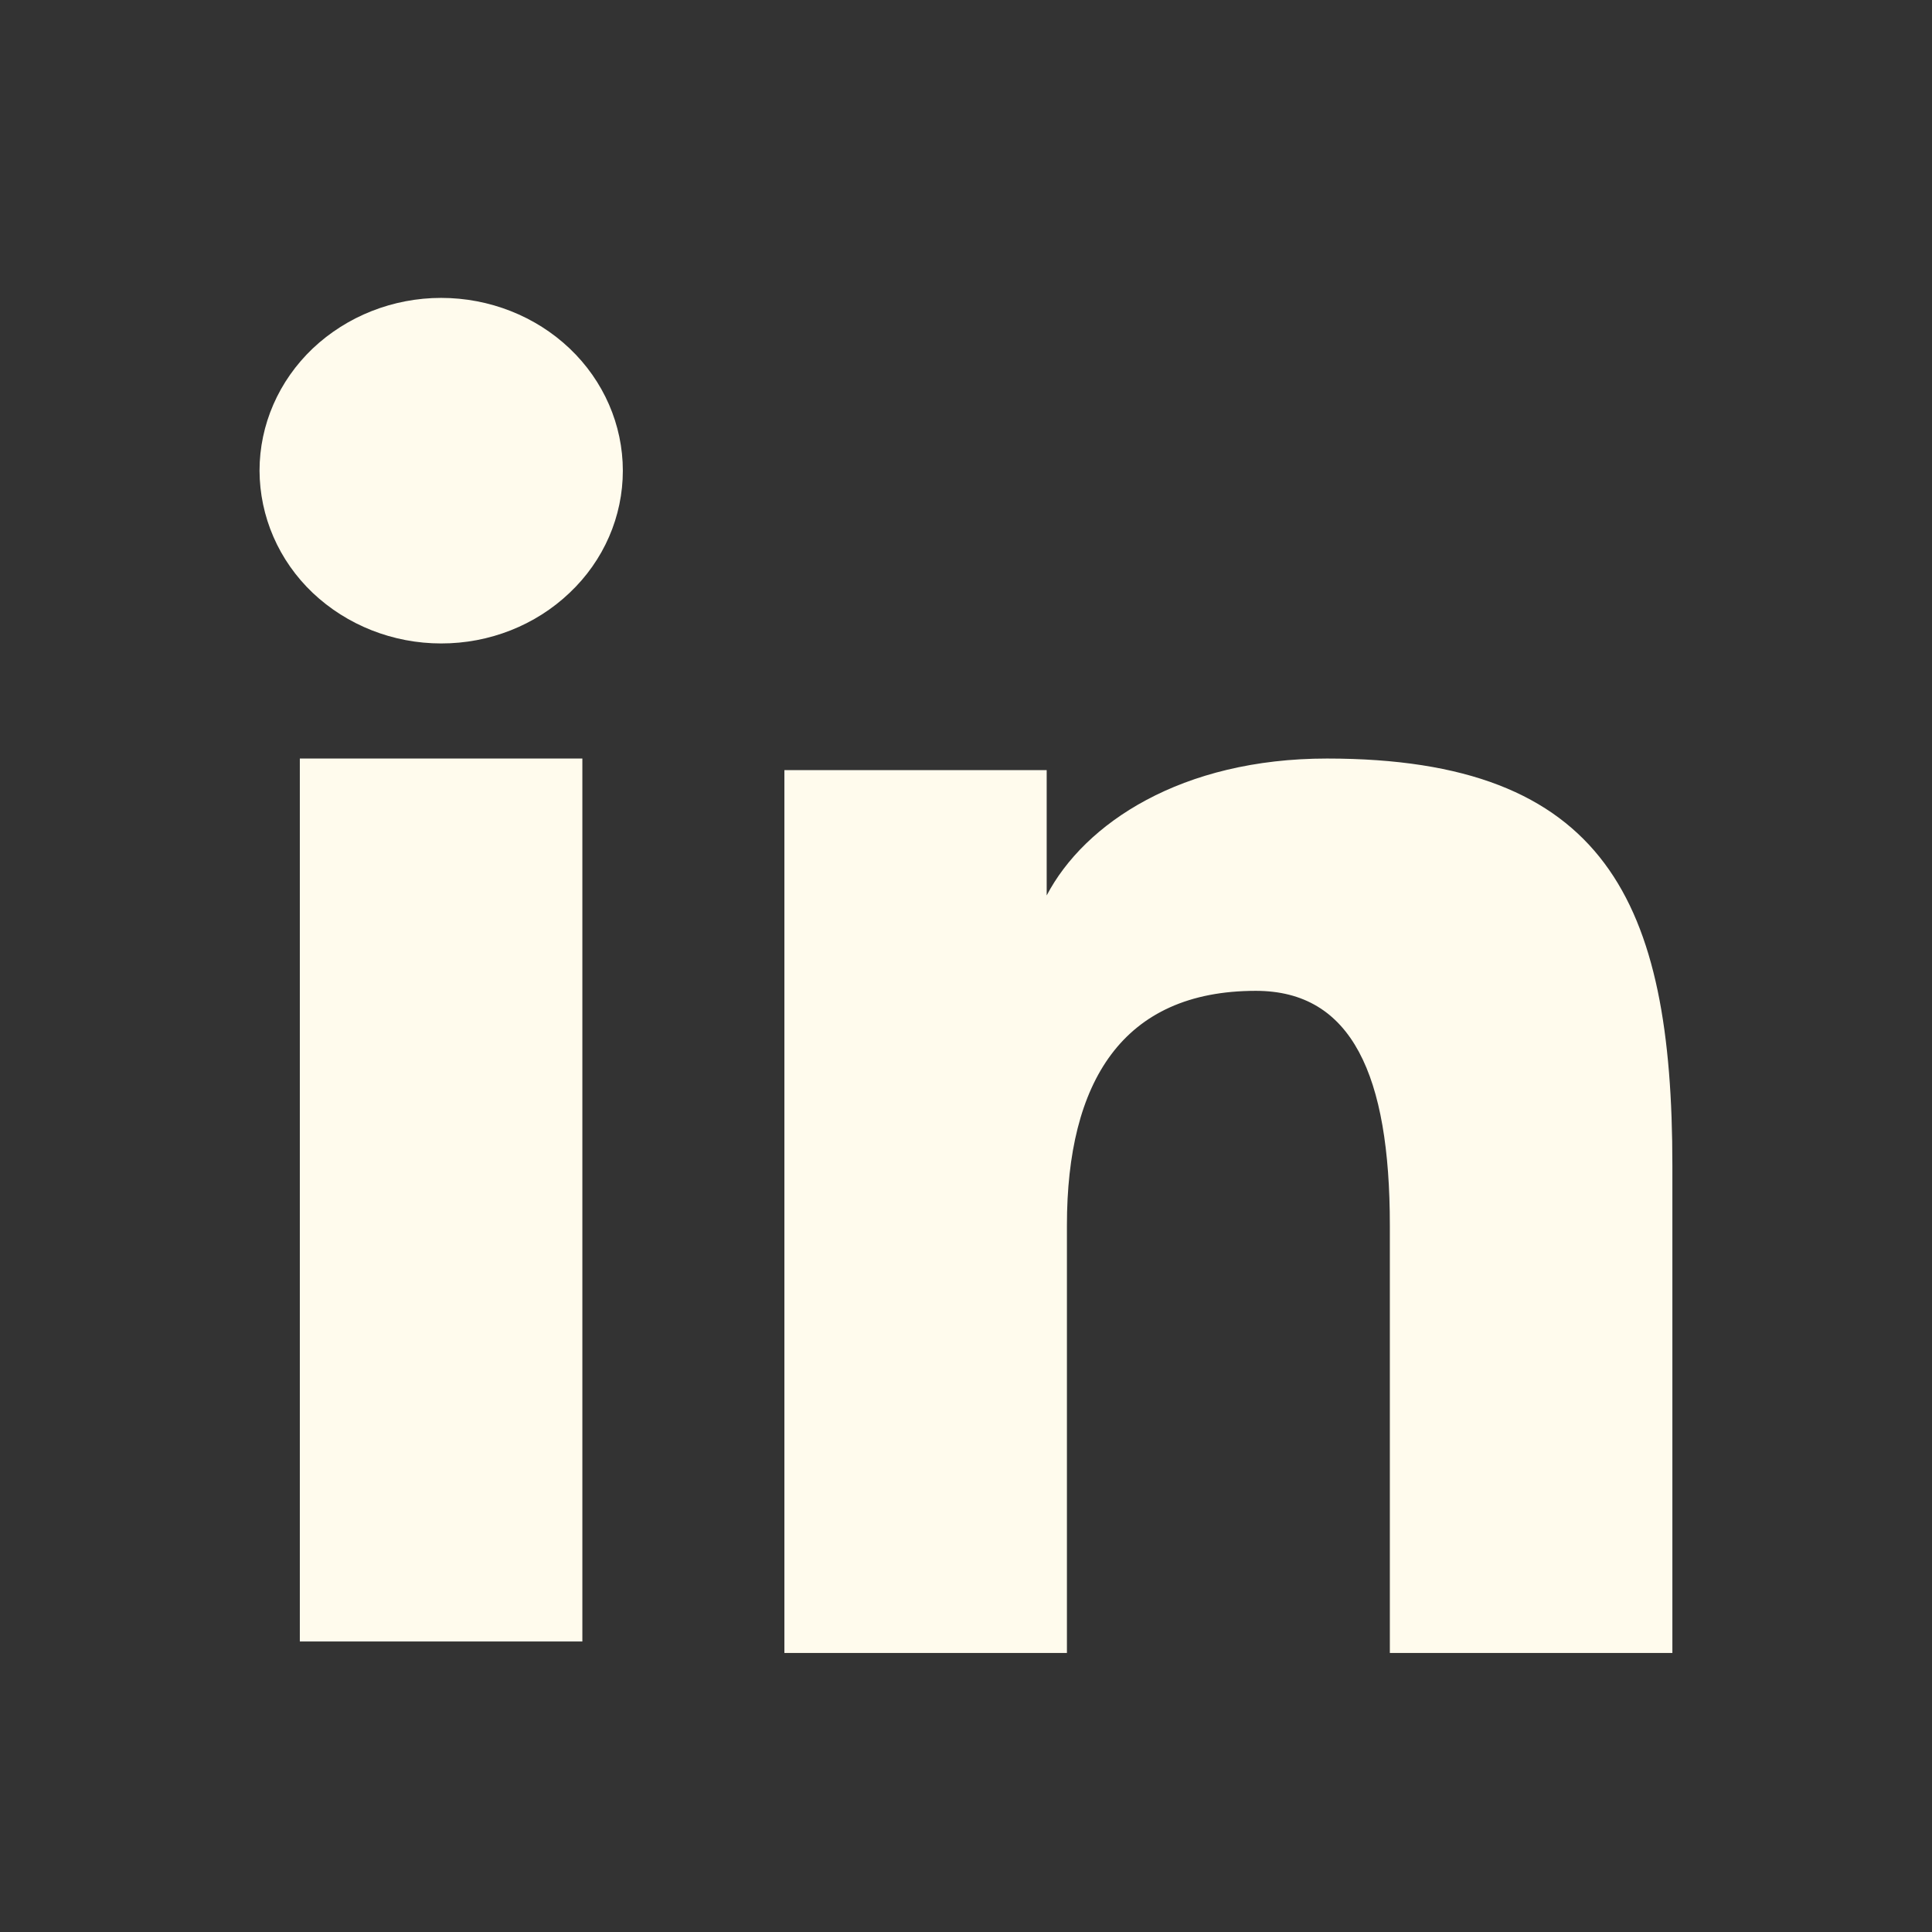<svg width="21" height="21" viewBox="0 0 21 21" fill="none" xmlns="http://www.w3.org/2000/svg">
<rect x="0" y="0" width="21" height="21" fill="#333333" stroke="none"/>
<path fill-rule="evenodd" clip-rule="evenodd" d="M8.526 8.371H11.377V9.733C11.788 8.949 12.842 8.245 14.424 8.245C17.458 8.245 18.178 9.805 18.178 12.667V17.967H15.107V13.319C15.107 11.689 14.696 10.77 13.65 10.77C12.2 10.77 11.597 11.76 11.597 13.318V17.967H8.526V8.371ZM3.259 17.842H6.33V8.245H3.259V17.842ZM6.77 5.116C6.77 5.363 6.719 5.608 6.62 5.835C6.521 6.063 6.375 6.27 6.192 6.443C5.821 6.797 5.318 6.995 4.795 6.994C4.272 6.994 3.771 6.796 3.399 6.444C3.216 6.27 3.071 6.063 2.972 5.835C2.873 5.607 2.822 5.363 2.821 5.116C2.821 4.618 3.029 4.14 3.399 3.788C3.771 3.436 4.273 3.238 4.795 3.238C5.319 3.238 5.821 3.436 6.192 3.788C6.562 4.14 6.77 4.618 6.77 5.116Z" fill="#FFFBED"/>
</svg>
